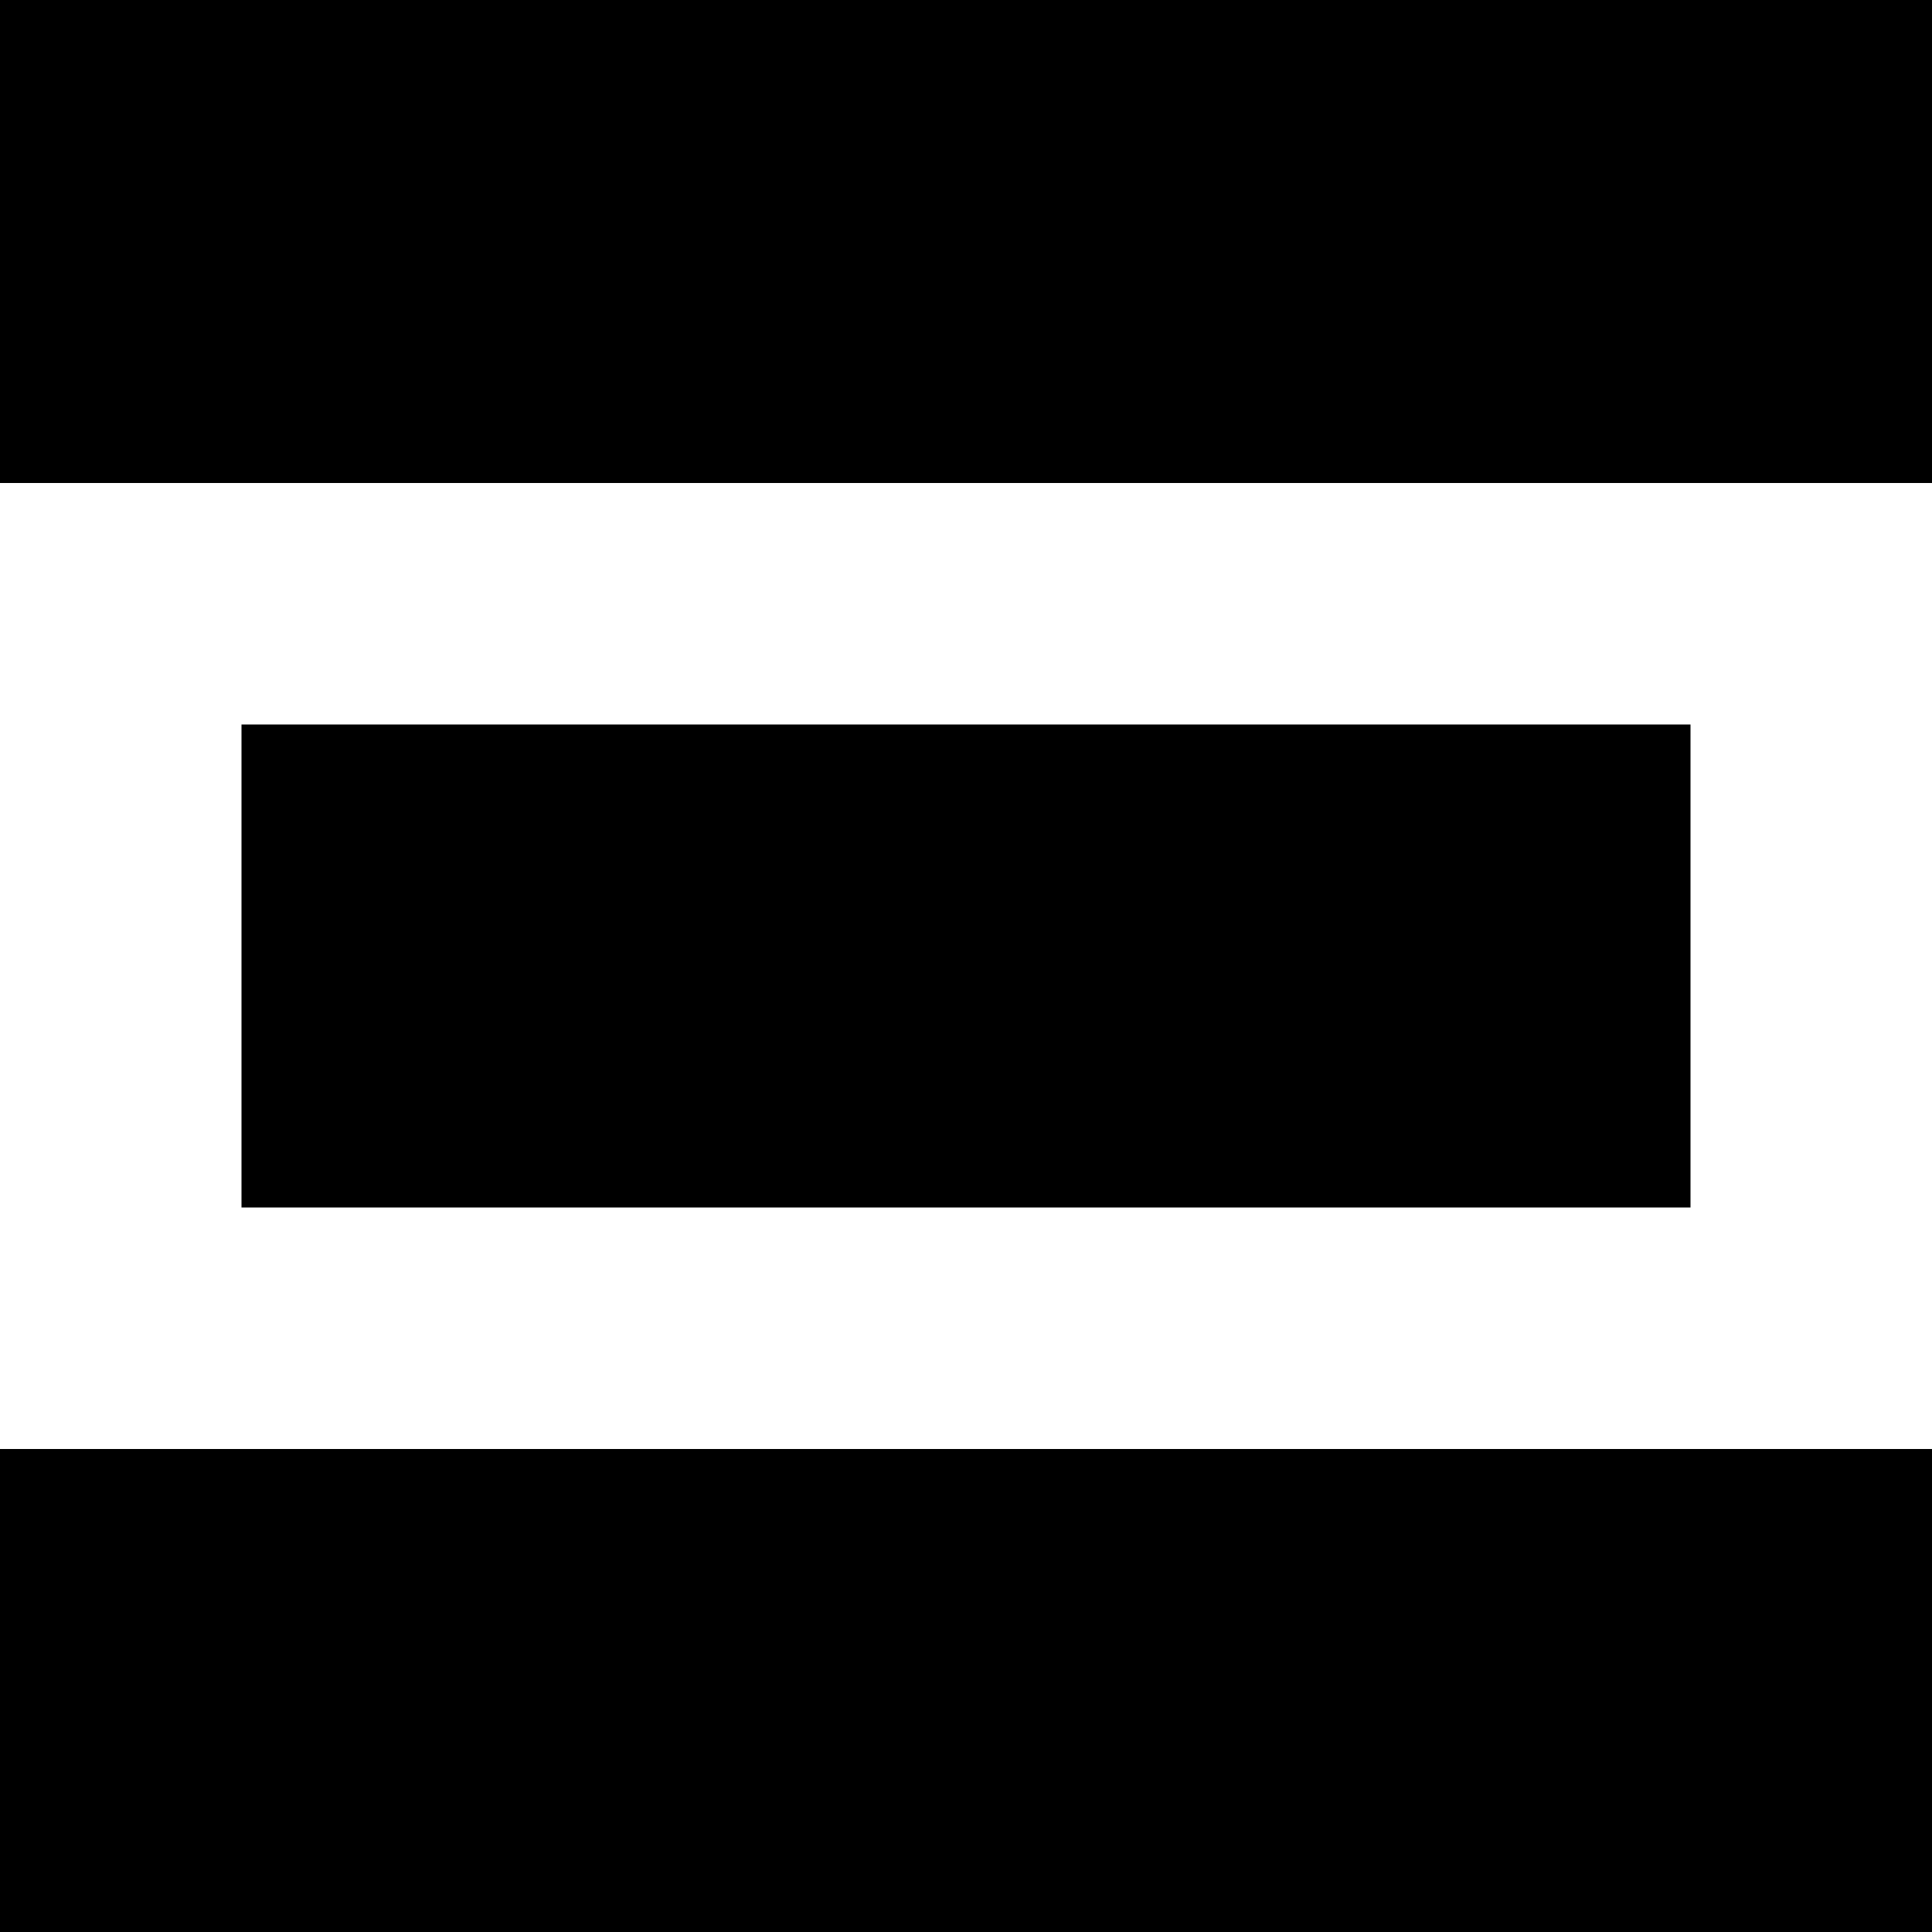 <svg xmlns="http://www.w3.org/2000/svg" fill="none" viewBox="0 0 16 16" id="Align-Center--Streamline-Block-Free">
  <desc>
    Align Center Streamline Icon: https://streamlinehq.com
  </desc>
  <path fill="#000000" d="M0 0h16v4H0V0Z" stroke-width="1"></path>
  <path fill="#000000" d="M2 6h12v4H2V6Z" stroke-width="1"></path>
  <path fill="#000000" d="M16 12H0v4h16v-4Z" stroke-width="1"></path>
</svg>